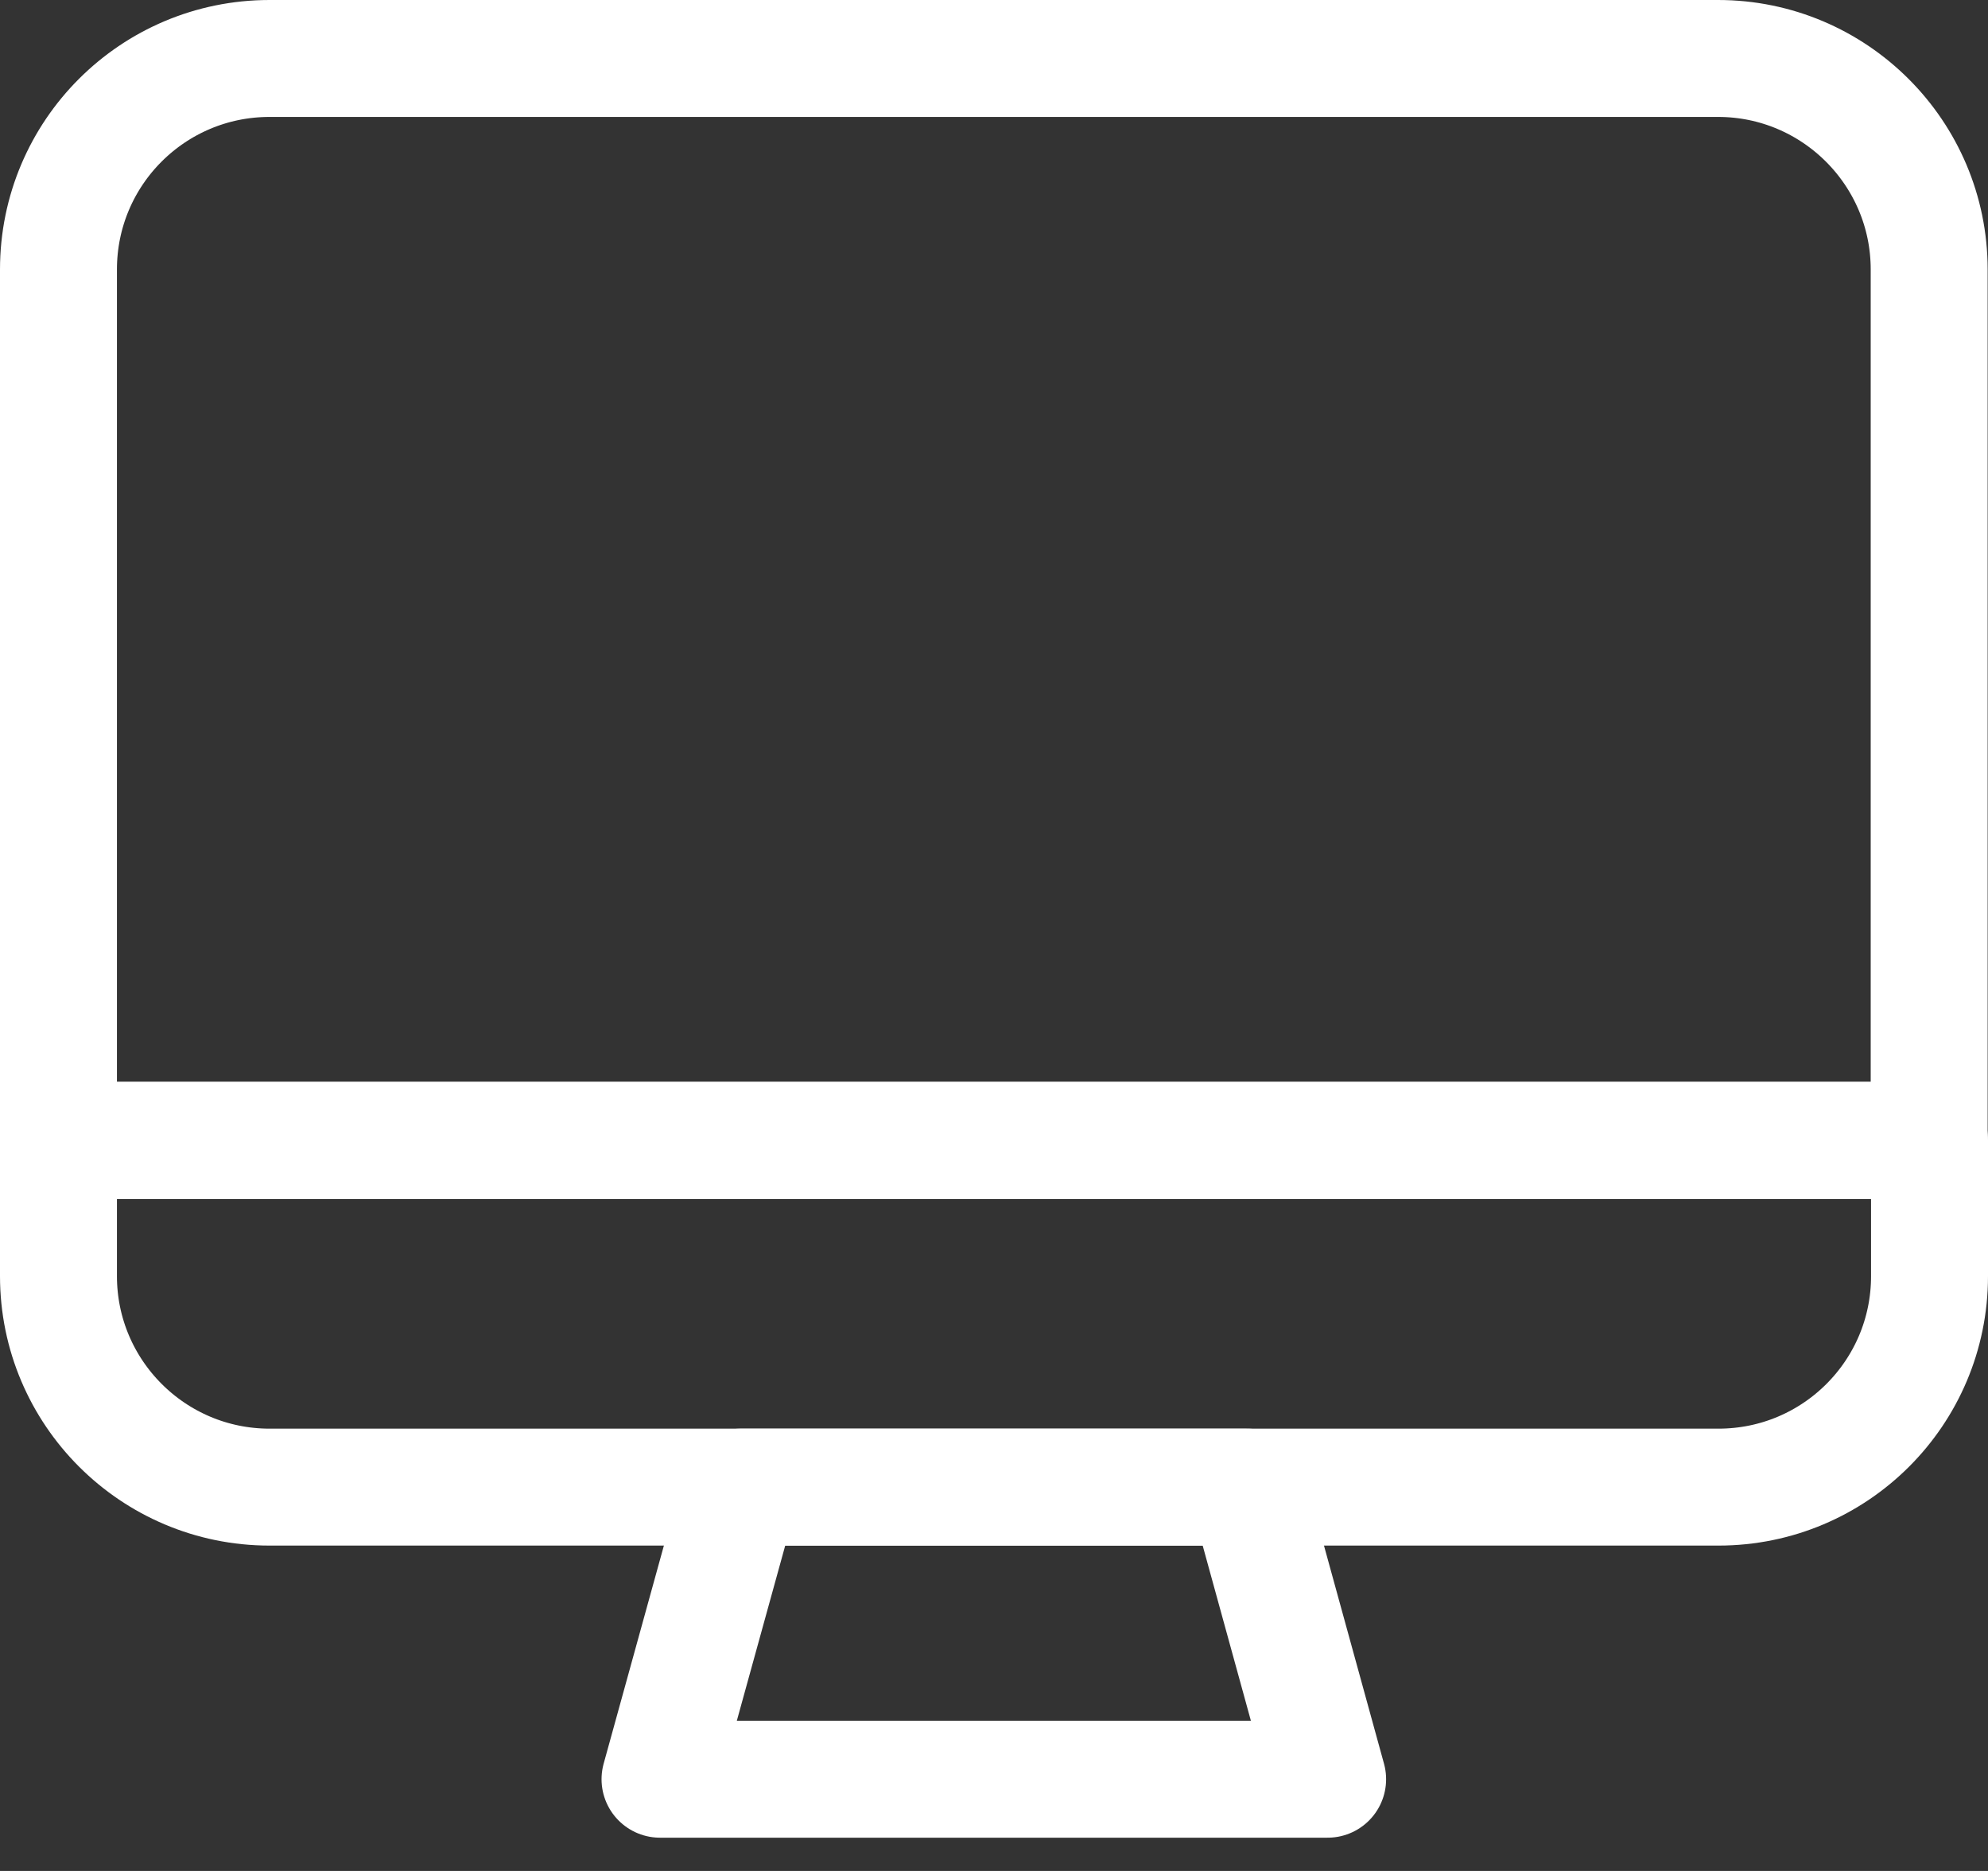 <svg width="34" height="32" viewBox="0 0 34 32" fill="none" xmlns="http://www.w3.org/2000/svg">
<rect x="0" y="0" width="34" height="32" fill="#333333" stroke="none"/>
<path d="M11.288 30.431H22.706L21.331 25.435H12.668L11.288 30.431Z" stroke="white" stroke-width="2" stroke-linecap="round" stroke-linejoin="round"/>
<path d="M29.391 1H4.609C2.618 1 1 2.612 1 4.609V19.508H32.994V4.609C32.994 2.618 31.375 1 29.384 1H29.391Z" stroke="white" stroke-width="2" stroke-linecap="round" stroke-linejoin="round"/>
<path d="M1 19.501V21.826C1 23.817 2.618 25.435 4.609 25.435H29.391C31.382 25.435 33 23.823 33 21.826V19.501H1Z" stroke="white" stroke-width="2" stroke-linecap="round" stroke-linejoin="round"/>
</svg>
